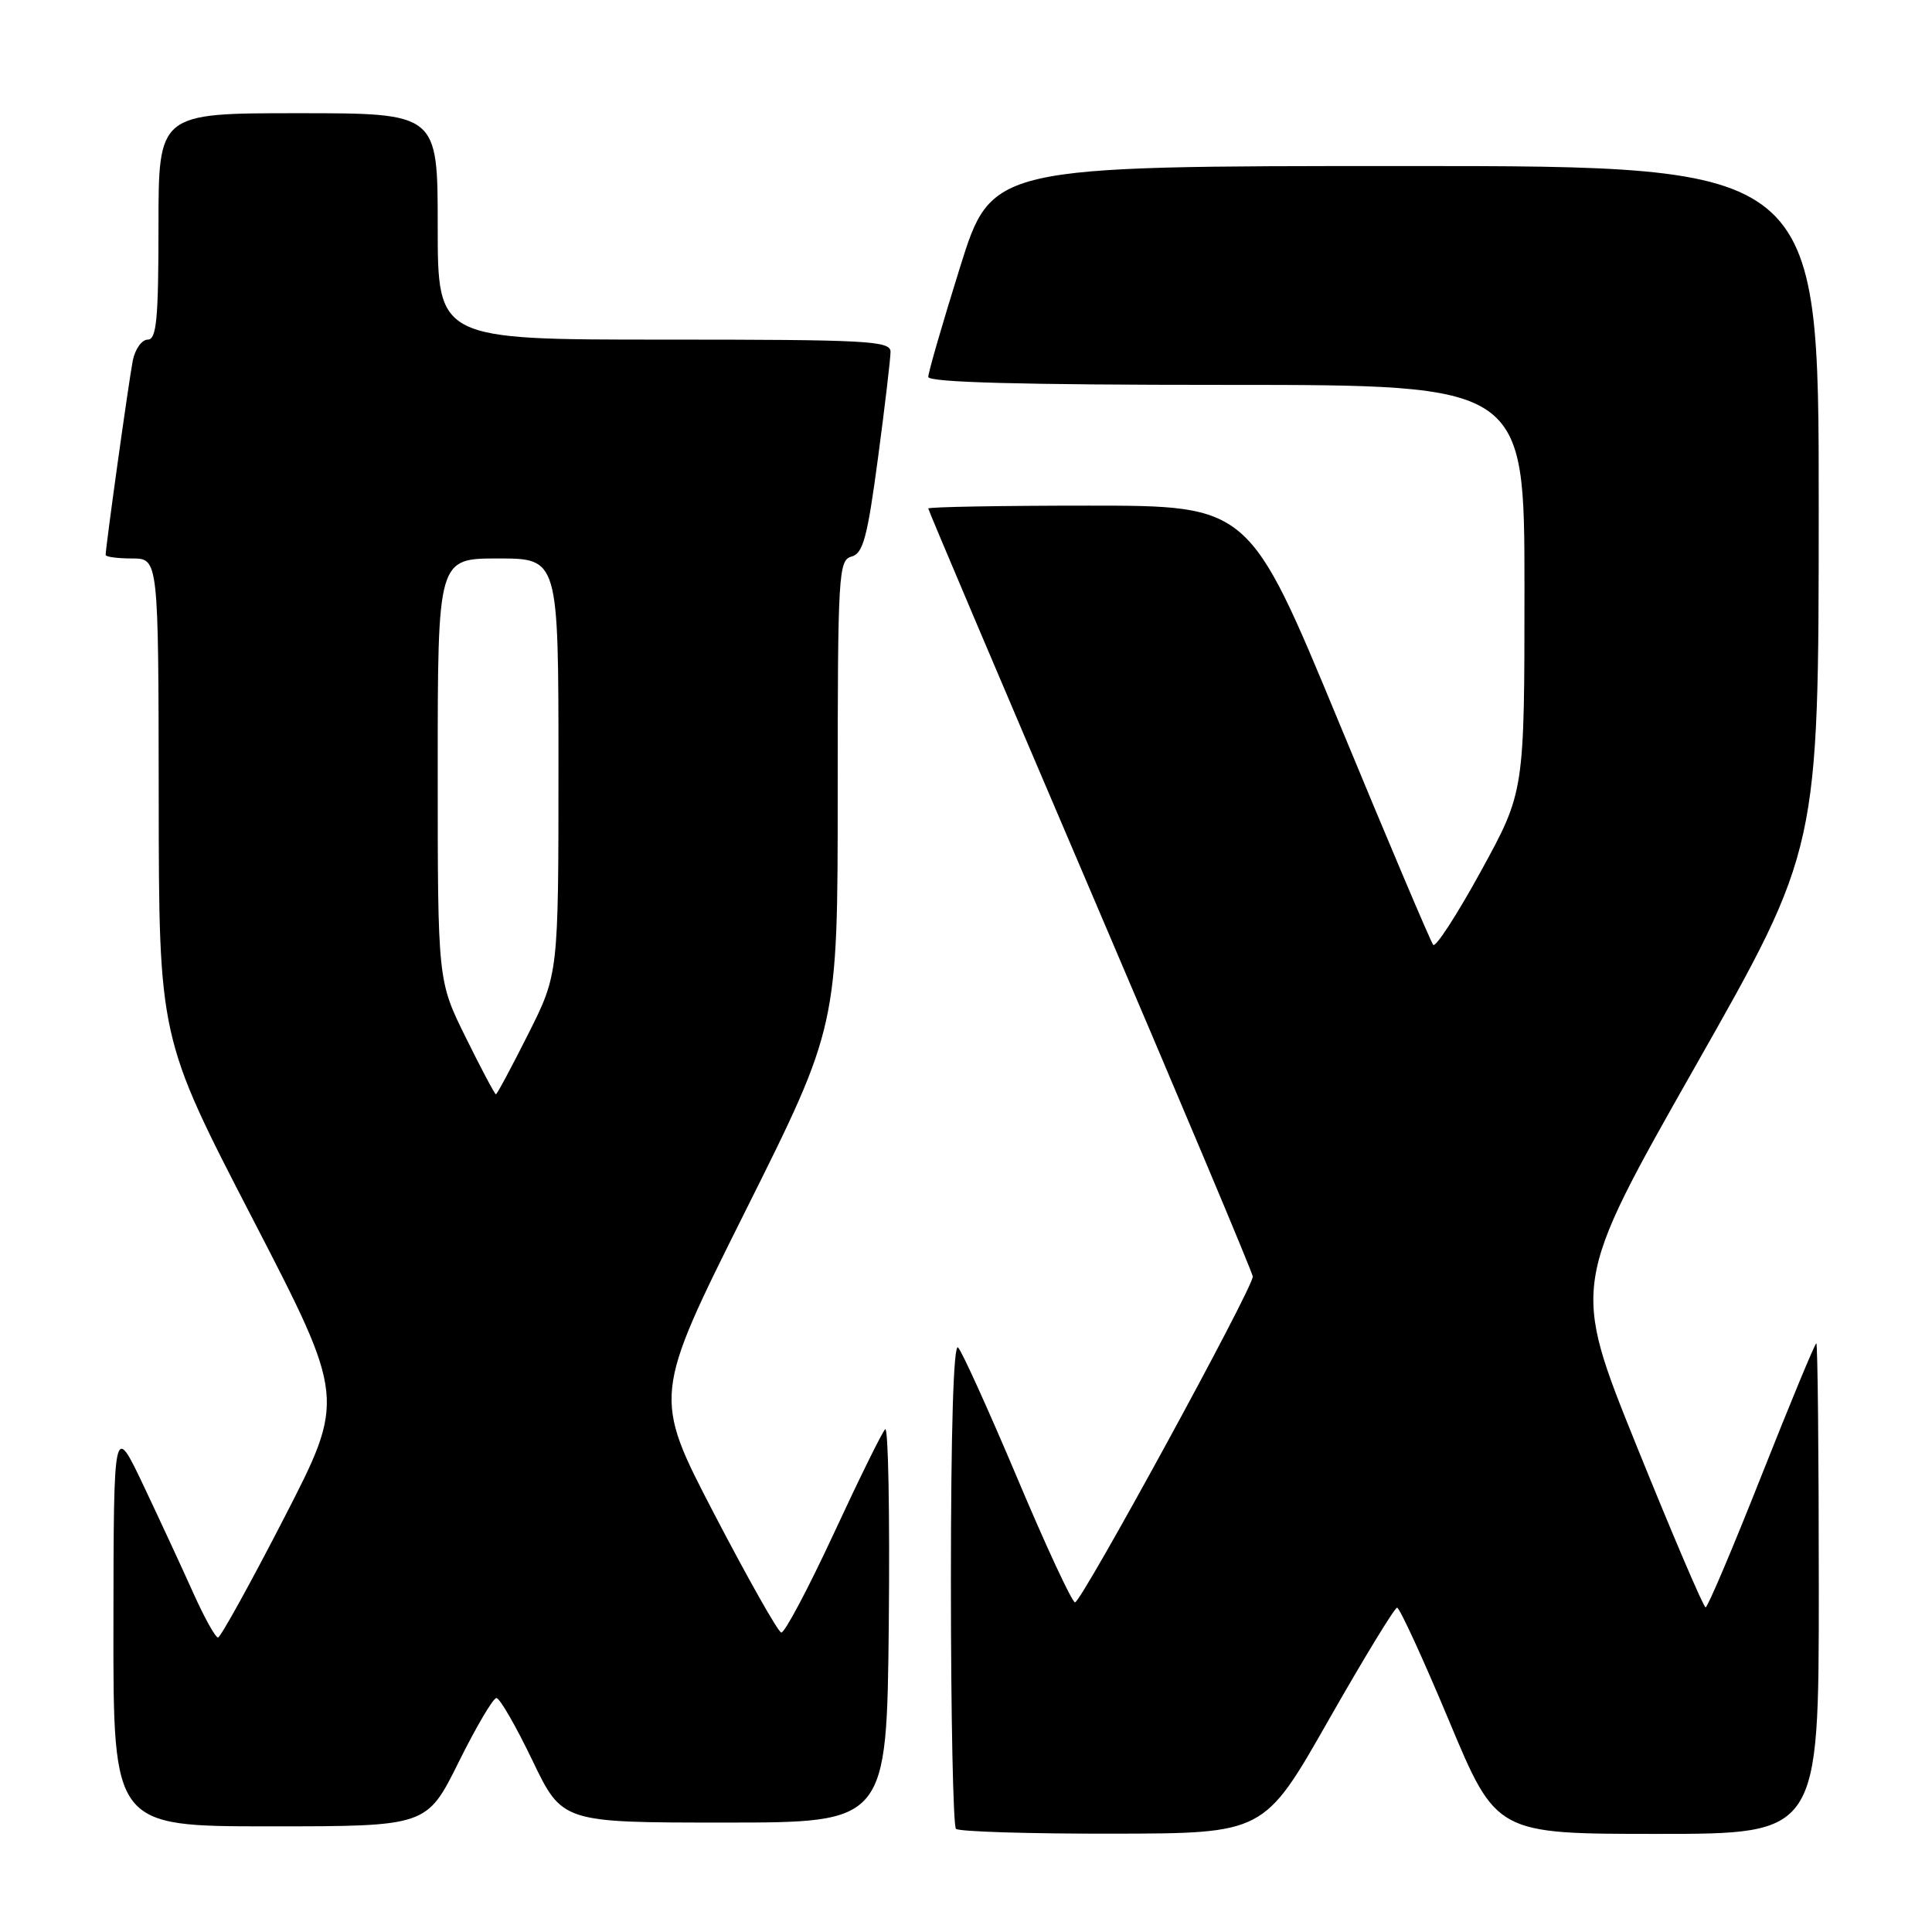 <?xml version="1.0" encoding="UTF-8" standalone="no"?>
<!DOCTYPE svg PUBLIC "-//W3C//DTD SVG 1.1//EN" "http://www.w3.org/Graphics/SVG/1.1/DTD/svg11.dtd" >
<svg xmlns="http://www.w3.org/2000/svg" xmlns:xlink="http://www.w3.org/1999/xlink" version="1.1" viewBox="0 0 256 256">
 <g >
 <path fill="currentColor"
d=" M 176.00 228.00 C 180.68 219.78 184.78 213.05 185.12 213.03 C 185.45 213.01 188.55 219.75 192.00 228.00 C 198.27 243.00 198.27 243.00 219.63 243.00 C 241.00 243.00 241.00 243.00 241.00 210.50 C 241.00 192.62 240.85 178.00 240.67 178.00 C 240.49 178.00 237.23 185.87 233.42 195.49 C 229.61 205.12 226.28 212.98 226.00 212.98 C 225.72 212.97 221.61 203.34 216.86 191.59 C 208.23 170.22 208.23 170.22 224.60 141.36 C 240.98 112.50 240.98 112.50 240.99 67.25 C 241.00 22.00 241.00 22.00 186.20 22.00 C 131.40 22.00 131.40 22.00 127.20 35.44 C 124.89 42.83 123.00 49.36 123.00 49.94 C 123.00 50.67 135.35 51.00 162.50 51.00 C 202.00 51.00 202.00 51.00 202.00 77.96 C 202.00 104.91 202.00 104.91 196.25 115.40 C 193.09 121.17 190.23 125.58 189.91 125.20 C 189.58 124.81 183.97 111.56 177.43 95.75 C 165.53 67.00 165.53 67.00 144.27 67.00 C 132.57 67.00 123.00 67.17 123.00 67.38 C 123.00 67.59 132.68 90.39 144.50 118.05 C 156.32 145.70 166.00 168.70 166.00 169.15 C 166.00 170.74 143.20 212.50 142.44 212.32 C 142.01 212.22 138.56 204.80 134.78 195.82 C 130.99 186.85 127.47 179.07 126.95 178.55 C 126.35 177.95 126.00 189.47 126.00 209.63 C 126.00 227.25 126.30 241.97 126.67 242.33 C 127.03 242.70 136.37 242.99 147.42 242.97 C 167.50 242.94 167.50 242.94 176.00 228.00 Z  M 60.77 233.50 C 63.09 228.82 65.34 225.00 65.78 225.00 C 66.22 225.00 68.36 228.71 70.54 233.25 C 74.50 241.50 74.50 241.50 96.00 241.50 C 117.50 241.50 117.50 241.50 117.77 215.07 C 117.91 200.53 117.70 188.97 117.29 189.38 C 116.88 189.78 113.79 196.06 110.43 203.31 C 107.06 210.56 103.95 216.42 103.52 216.32 C 103.08 216.22 99.08 209.13 94.62 200.57 C 86.52 184.99 86.52 184.99 98.76 160.49 C 111.00 135.99 111.00 135.99 111.00 105.11 C 111.00 76.03 111.11 74.21 112.83 73.75 C 114.36 73.35 114.93 71.22 116.33 60.75 C 117.25 53.86 118.00 47.50 118.00 46.61 C 118.00 45.16 114.93 45.00 88.00 45.00 C 58.00 45.00 58.00 45.00 58.00 30.00 C 58.00 15.00 58.00 15.00 39.50 15.00 C 21.00 15.00 21.00 15.00 21.00 30.00 C 21.00 42.29 20.74 45.00 19.58 45.00 C 18.80 45.00 17.91 46.24 17.60 47.75 C 17.10 50.25 14.00 72.43 14.00 73.53 C 14.00 73.79 15.57 74.00 17.50 74.00 C 21.00 74.00 21.00 74.00 21.03 105.75 C 21.06 137.50 21.06 137.50 33.43 161.41 C 45.79 185.31 45.79 185.31 37.65 201.13 C 33.17 209.83 29.22 216.96 28.89 216.98 C 28.55 216.99 27.11 214.40 25.68 211.23 C 24.26 208.06 21.29 201.65 19.08 196.98 C 15.06 188.50 15.06 188.50 15.03 215.25 C 15.00 242.00 15.00 242.00 35.78 242.00 C 56.55 242.00 56.55 242.00 60.77 233.50 Z  M 61.72 137.48 C 58.00 129.97 58.00 129.97 58.00 101.98 C 58.00 74.00 58.00 74.00 66.00 74.00 C 74.00 74.00 74.00 74.00 74.00 101.52 C 74.00 129.04 74.00 129.04 69.99 137.02 C 67.78 141.41 65.86 145.00 65.71 145.00 C 65.56 145.00 63.76 141.62 61.72 137.48 Z "/>
</g>
</svg>